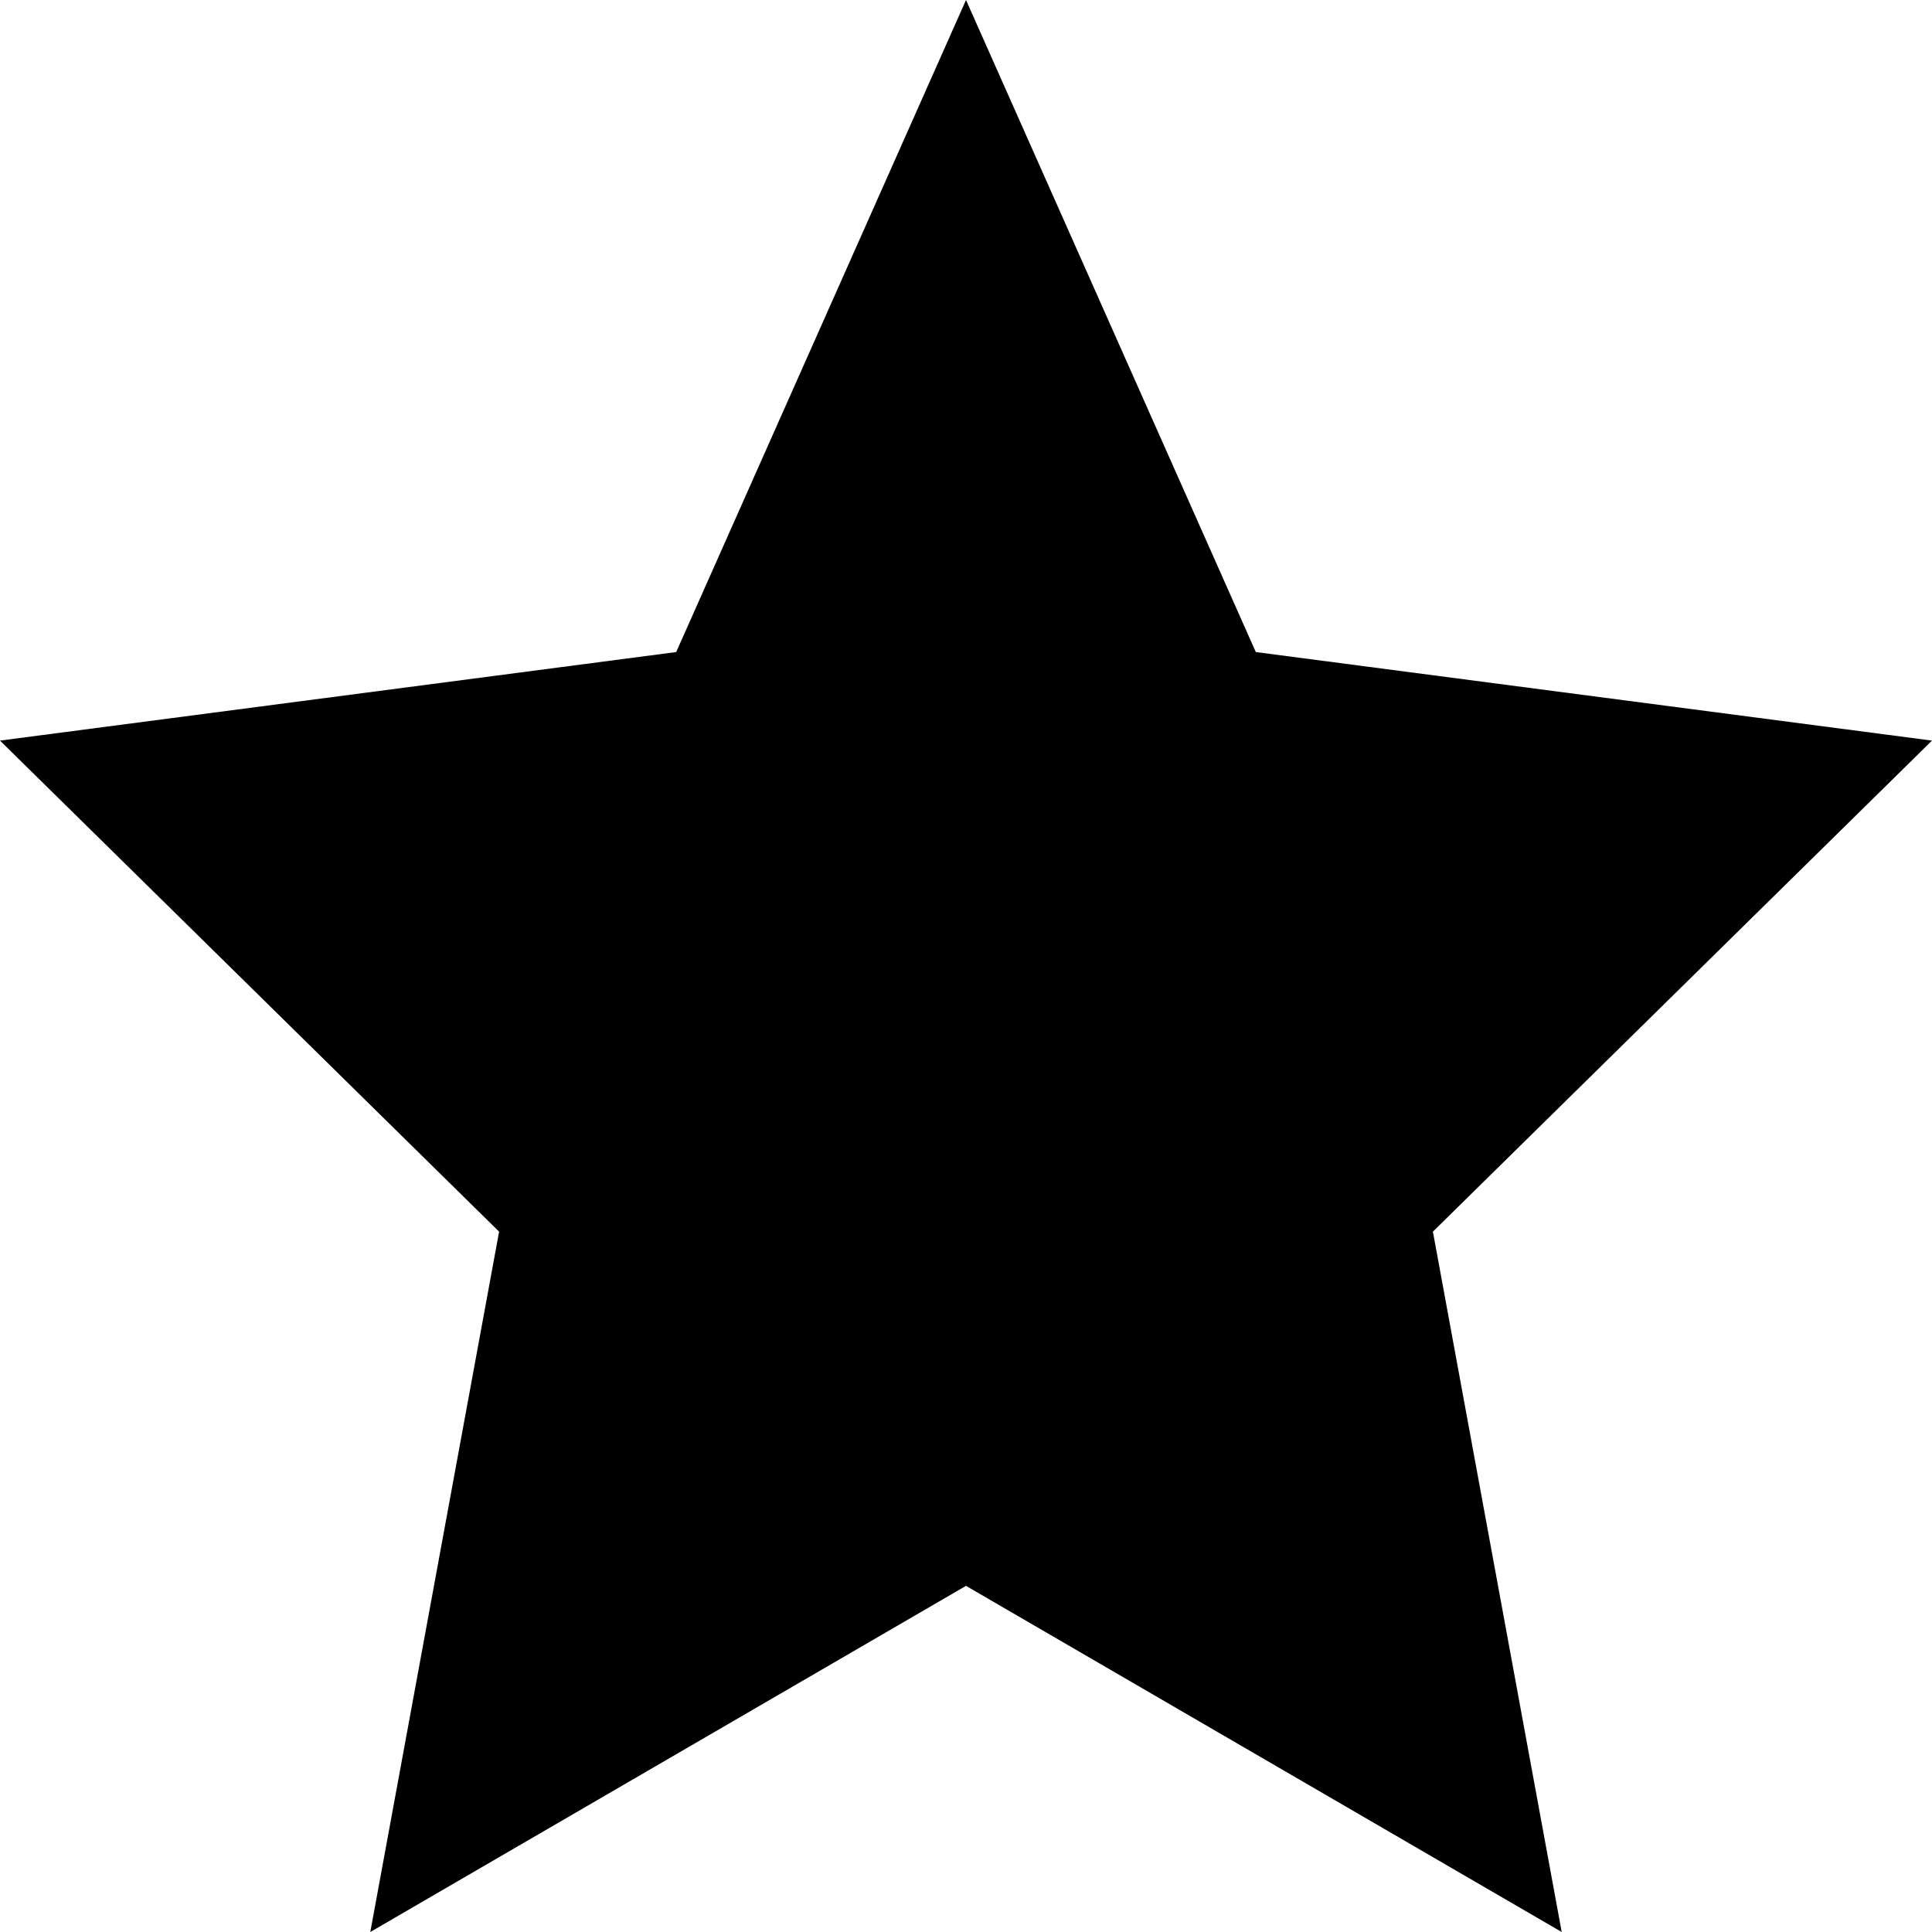 <svg xmlns="http://www.w3.org/2000/svg" viewBox="0 0 1024 1024" fill="currentcolor">
  <path d="M512-0l153.6,345.6,358.4,46.933-264.534,260.267,68.267,371.2-315.733-183.467-315.733,183.467,68.267-371.2L0,392.533l358.4-46.933L512-0Z"/>
</svg>